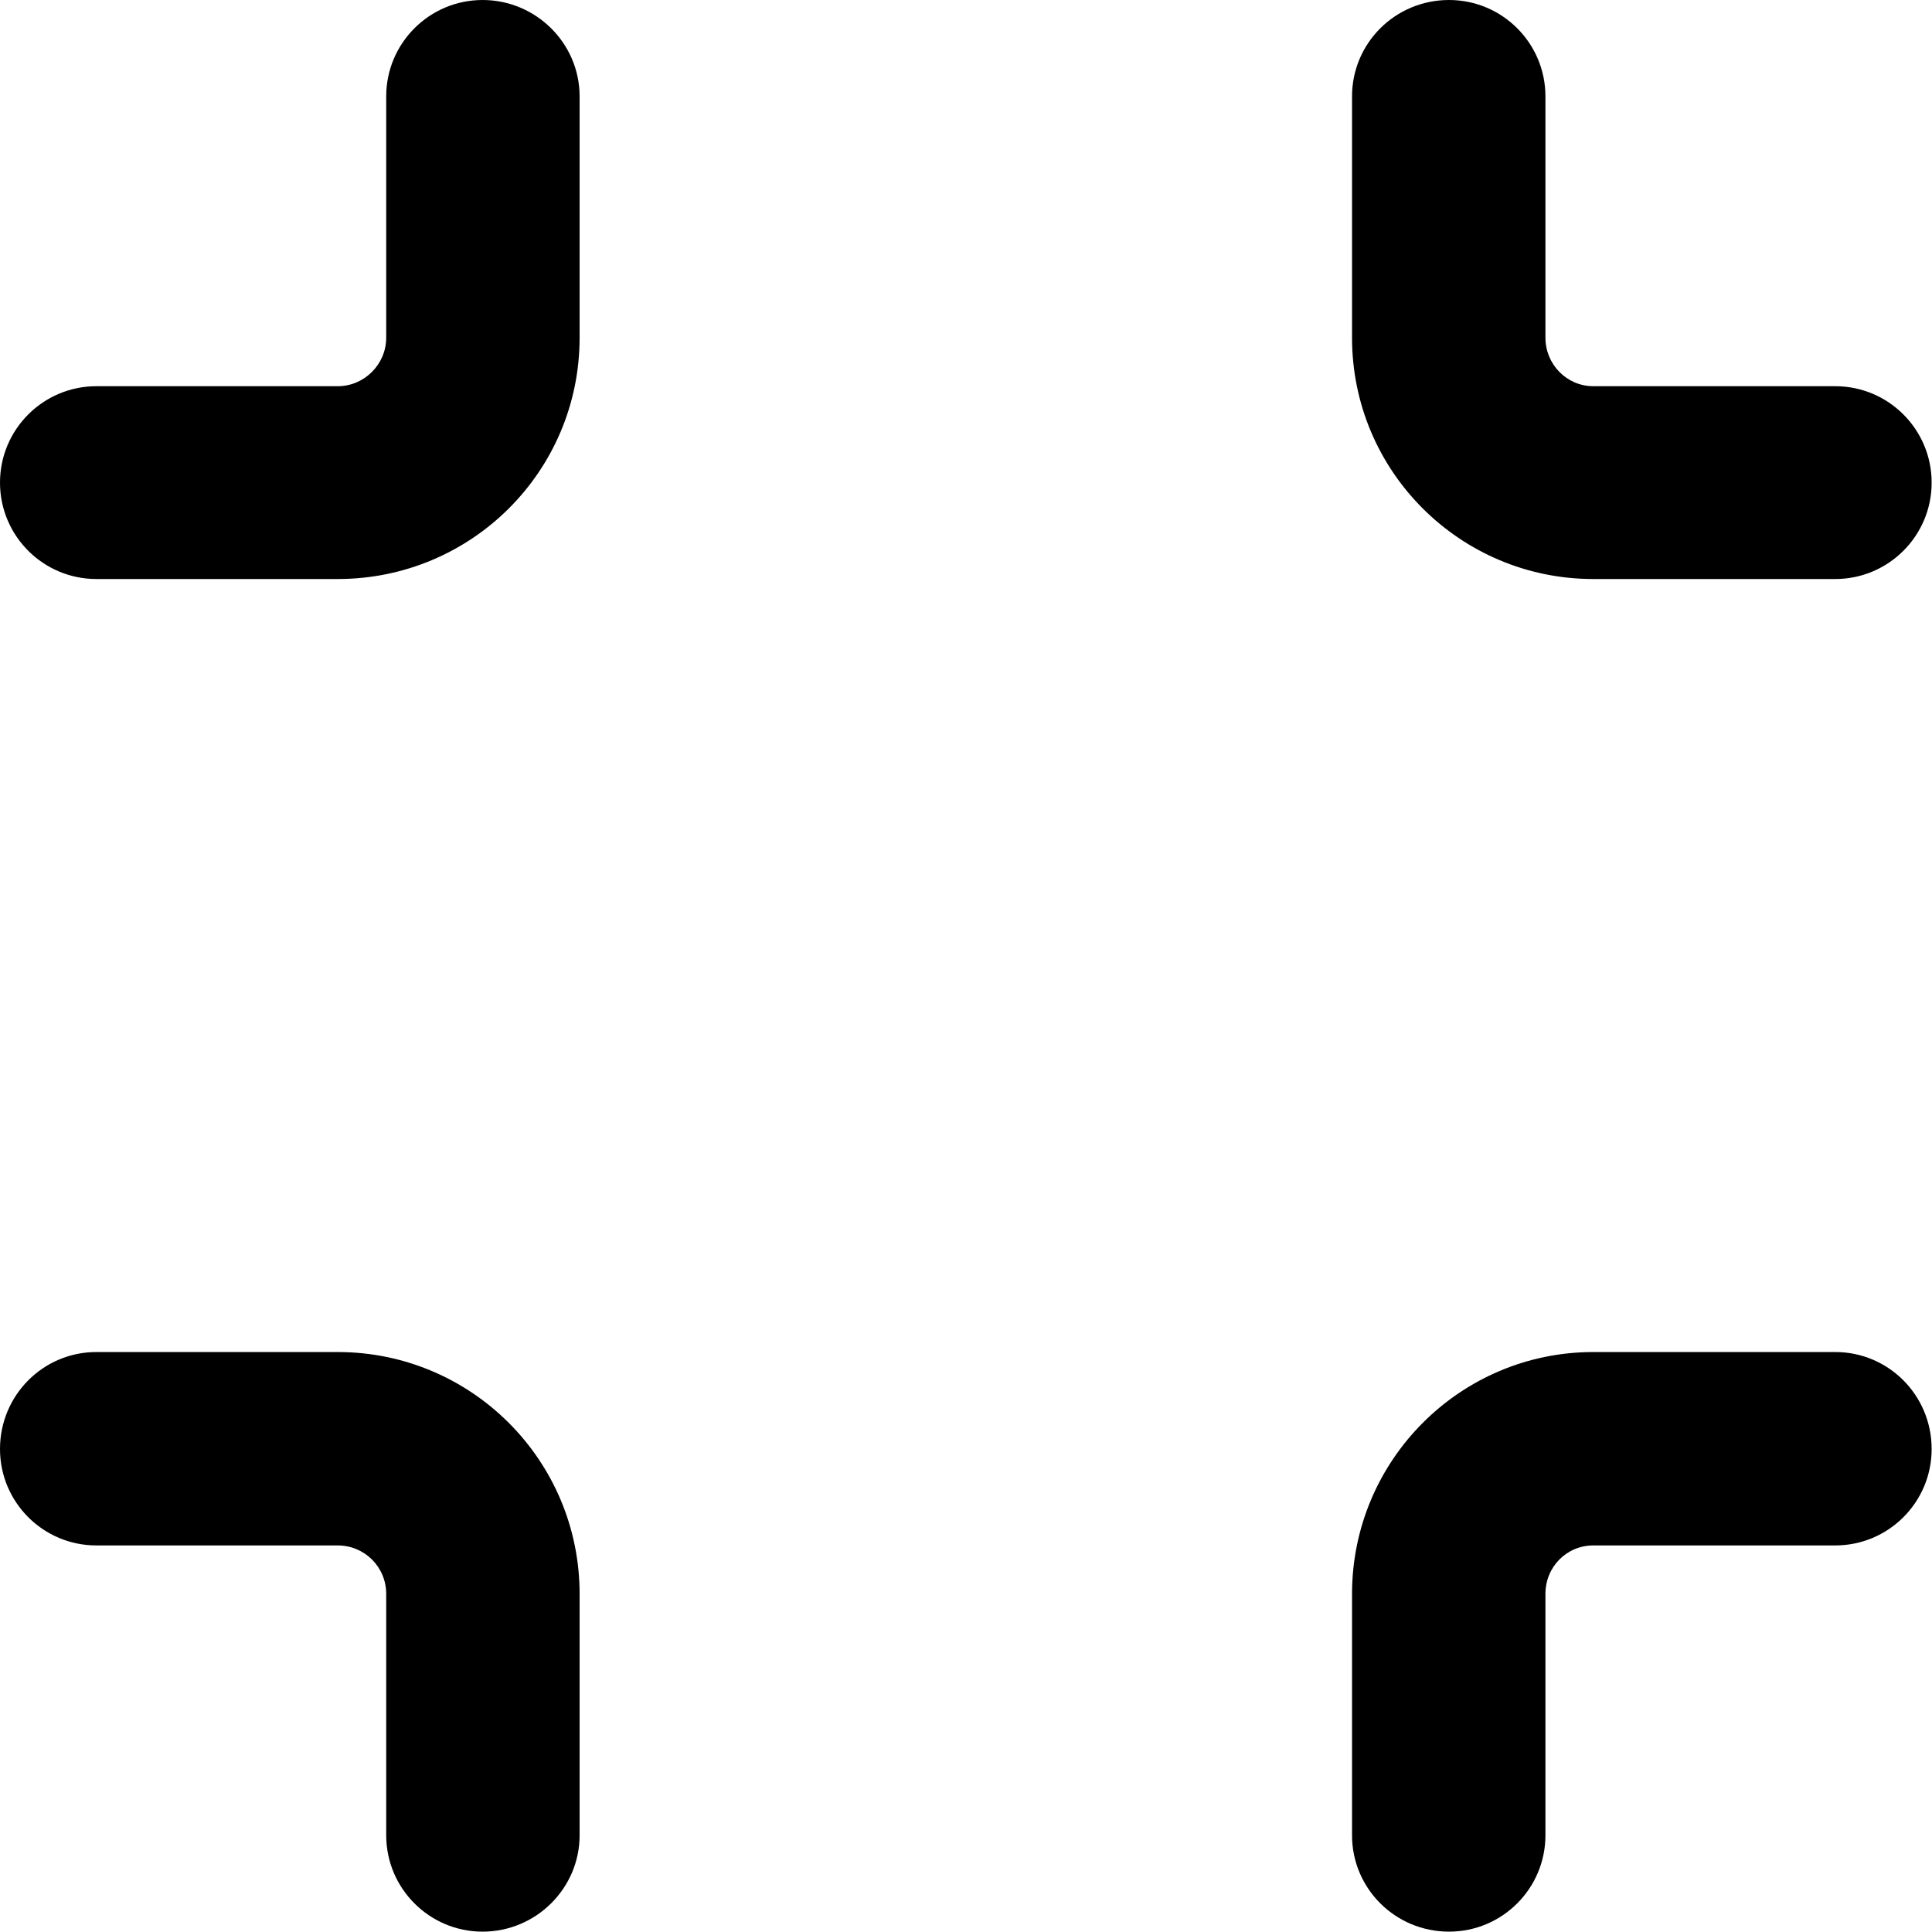 <svg width="32.666" height="32.667" viewBox="0 0 32.666 32.667" fill="none" xmlns="http://www.w3.org/2000/svg" xmlns:xlink="http://www.w3.org/1999/xlink">
	
	<defs/>
	<path id="Icon" d="M5.71 9.79C7.97 9.79 9.8 7.97 9.8 5.71L9.8 1.63C9.8 0.73 9.06 0 8.16 0C7.26 0 6.53 0.73 6.53 1.63L6.53 5.71C6.53 6.16 6.16 6.53 5.71 6.53L1.63 6.53C0.73 6.53 0 7.26 0 8.16C0 9.06 0.73 9.79 1.63 9.79L5.71 9.79ZM26.94 9.79C24.69 9.79 22.86 7.97 22.86 5.71L22.86 1.63C22.86 0.73 23.59 0 24.5 0C25.4 0 26.13 0.73 26.13 1.63L26.13 5.71C26.13 6.16 26.49 6.53 26.94 6.53L31.03 6.53C31.93 6.53 32.66 7.26 32.66 8.16C32.66 9.06 31.93 9.79 31.03 9.79L26.94 9.79ZM9.8 26.95C9.8 24.69 7.97 22.86 5.71 22.86L1.63 22.86C0.73 22.86 0 23.59 0 24.5C0 25.4 0.73 26.13 1.63 26.13L5.71 26.13C6.16 26.13 6.53 26.49 6.53 26.95L6.53 31.03C6.53 31.93 7.26 32.66 8.16 32.66C9.06 32.66 9.8 31.93 9.8 31.03L9.8 26.95ZM26.94 22.86C24.69 22.86 22.86 24.69 22.86 26.95L22.86 31.03C22.86 31.93 23.59 32.66 24.5 32.66C25.4 32.66 26.13 31.93 26.13 31.03L26.13 26.95C26.13 26.49 26.49 26.13 26.94 26.13L31.03 26.13C31.93 26.13 32.66 25.4 32.66 24.5C32.66 23.59 31.93 22.86 31.03 22.86L26.94 22.86Z" fill="currentColor" fill-opacity="1" fill-rule="evenodd"/>
</svg>
